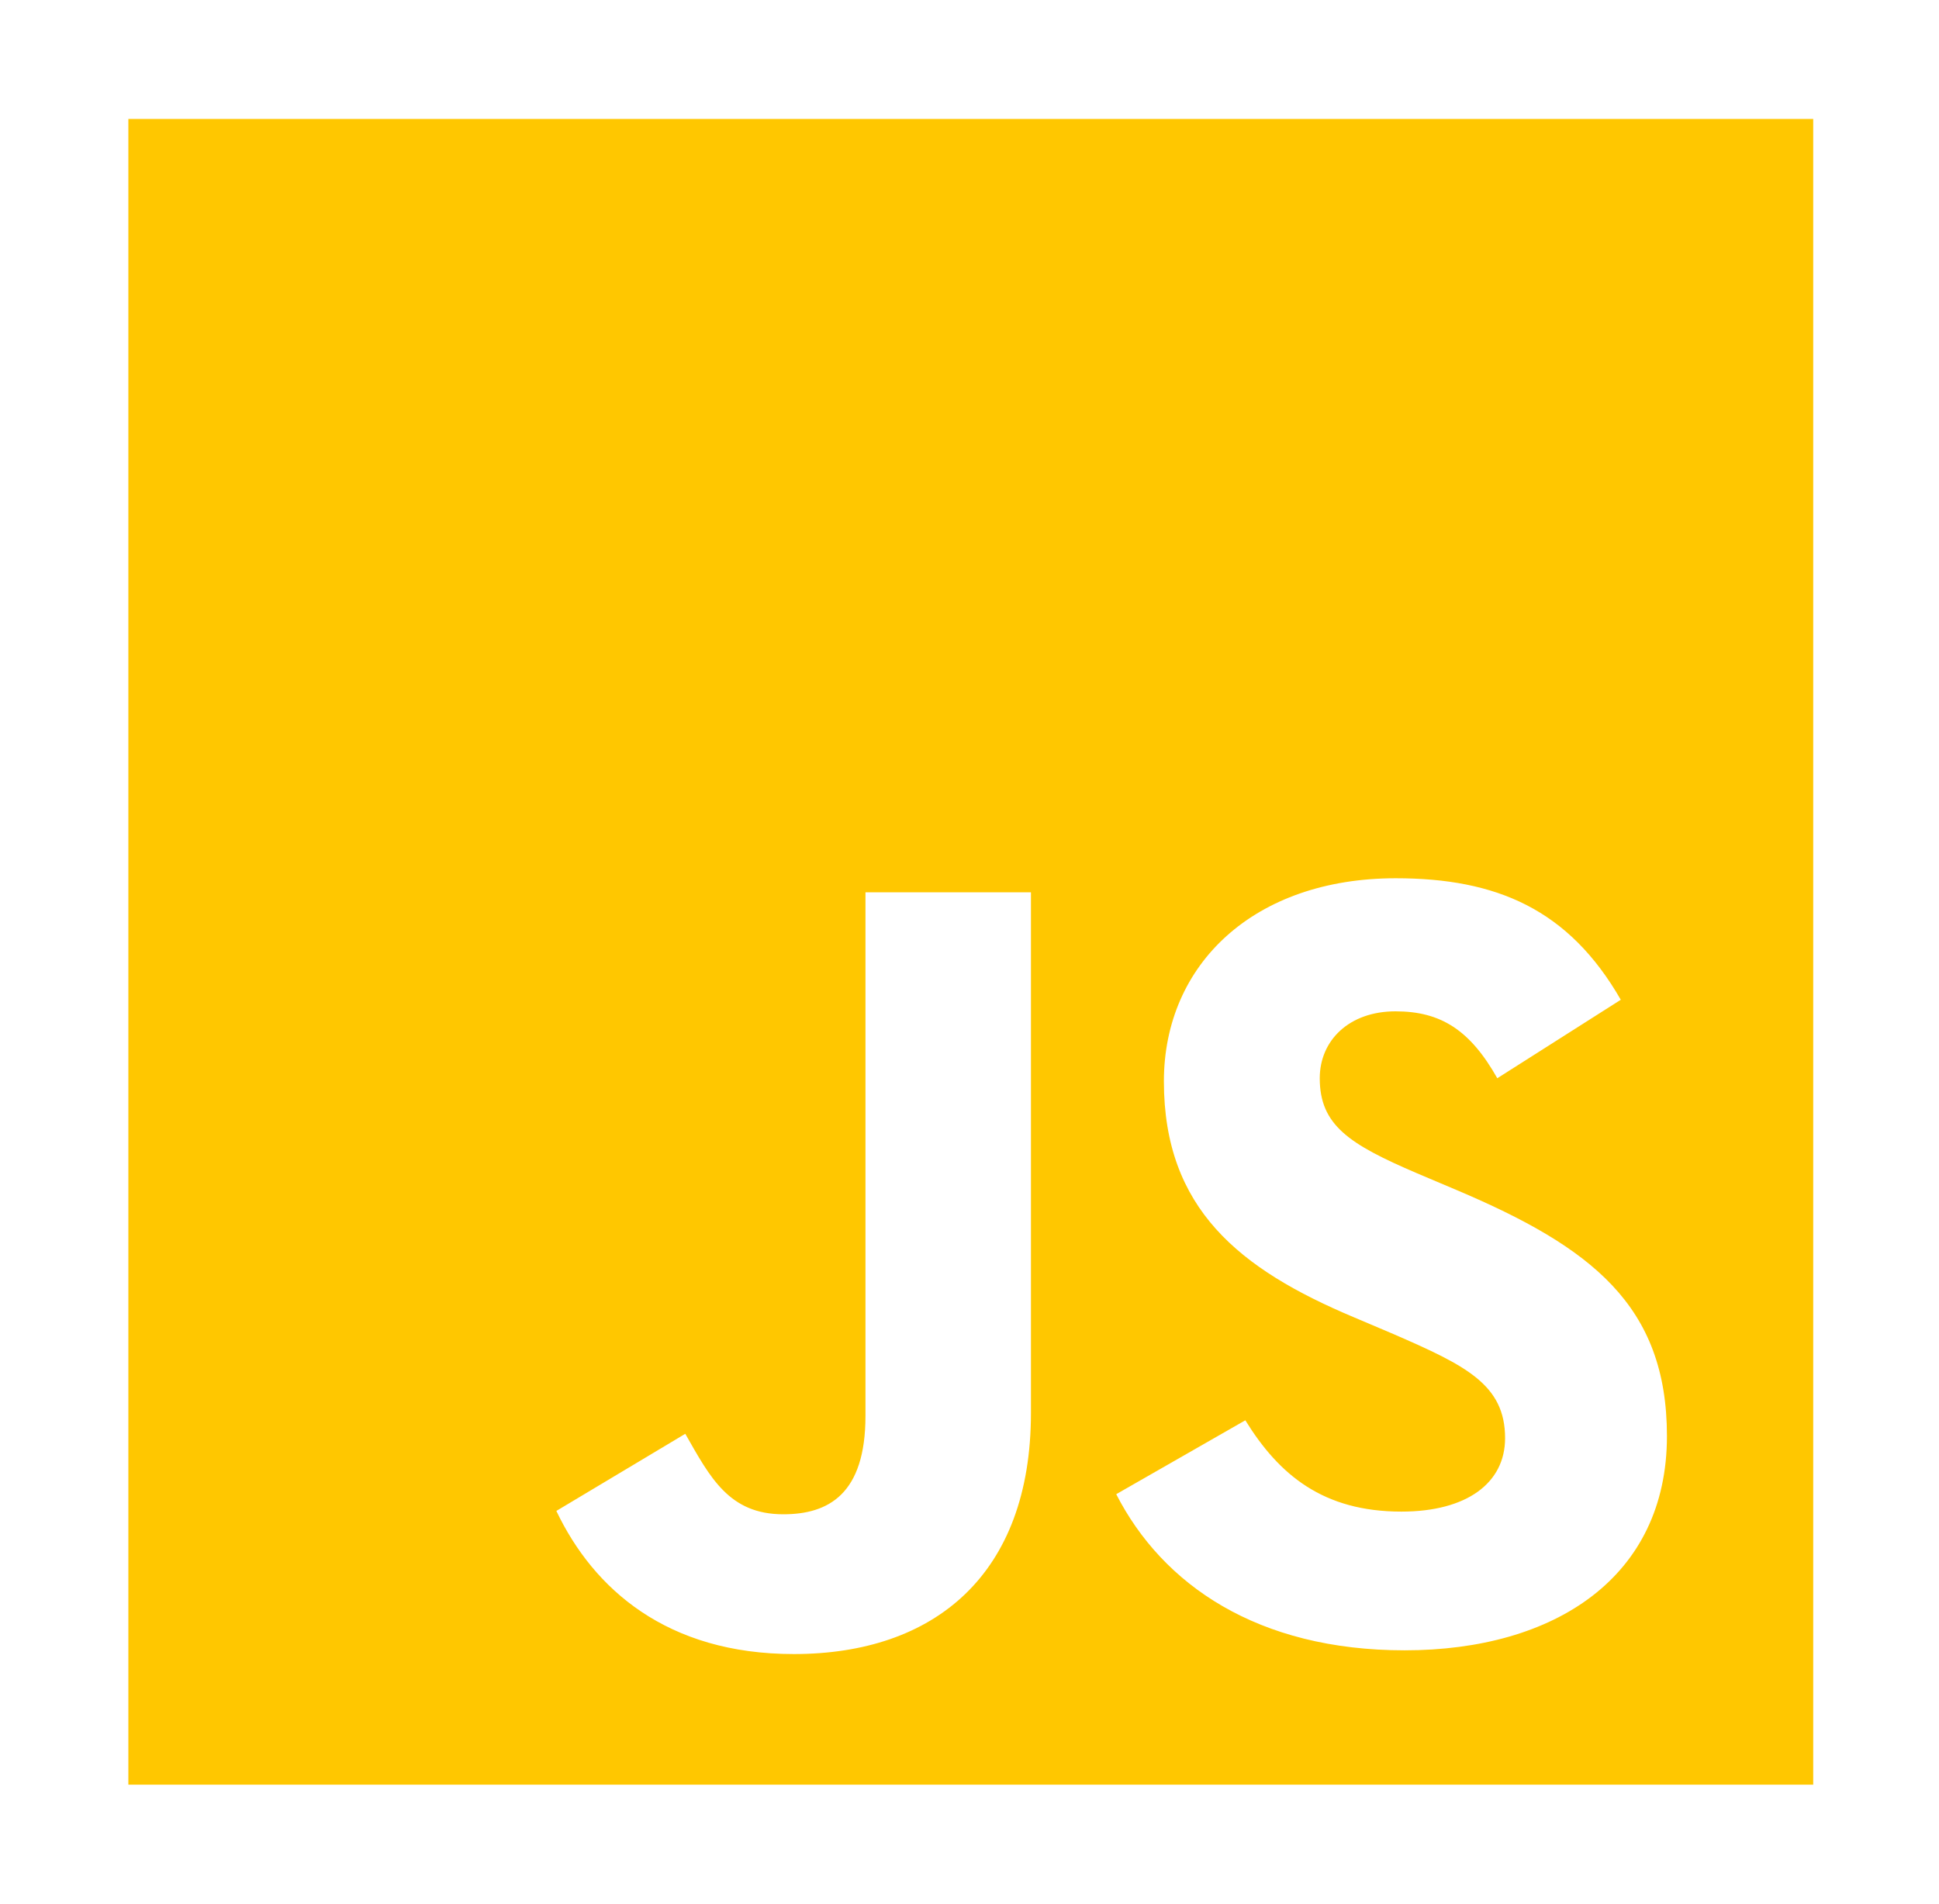 <svg width="55" height="54" viewBox="0 0 55 54" fill="none" xmlns="http://www.w3.org/2000/svg">
<path d="M3.641 3.375V50.625H51.432V3.375H3.641ZM29.243 40.078C29.243 44.678 26.495 46.92 22.517 46.92C18.924 46.92 16.839 45.081 15.781 42.86L19.438 40.672C20.143 41.909 20.678 42.955 22.218 42.955C23.498 42.955 24.549 42.385 24.549 40.165V25.312H29.243V40.078ZM39.842 46.814C35.672 46.814 32.977 44.954 31.662 42.385L35.324 40.289C36.284 41.844 37.537 42.879 39.751 42.879C41.611 42.879 42.692 42.065 42.692 40.796C42.692 39.275 41.579 38.736 39.526 37.843L38.404 37.367C35.163 36.004 33.014 34.291 33.014 30.674C33.014 27.345 35.58 24.913 39.59 24.913C42.445 24.913 44.497 25.79 45.974 28.36L42.471 30.586C41.701 29.222 40.871 28.688 39.584 28.688C38.269 28.688 37.435 29.512 37.435 30.586C37.435 31.918 38.269 32.457 40.194 33.282L41.316 33.757C45.134 35.375 47.283 37.027 47.283 40.735C47.284 44.733 44.108 46.814 39.842 46.814Z" fill="#FFC700"/>
</svg>
